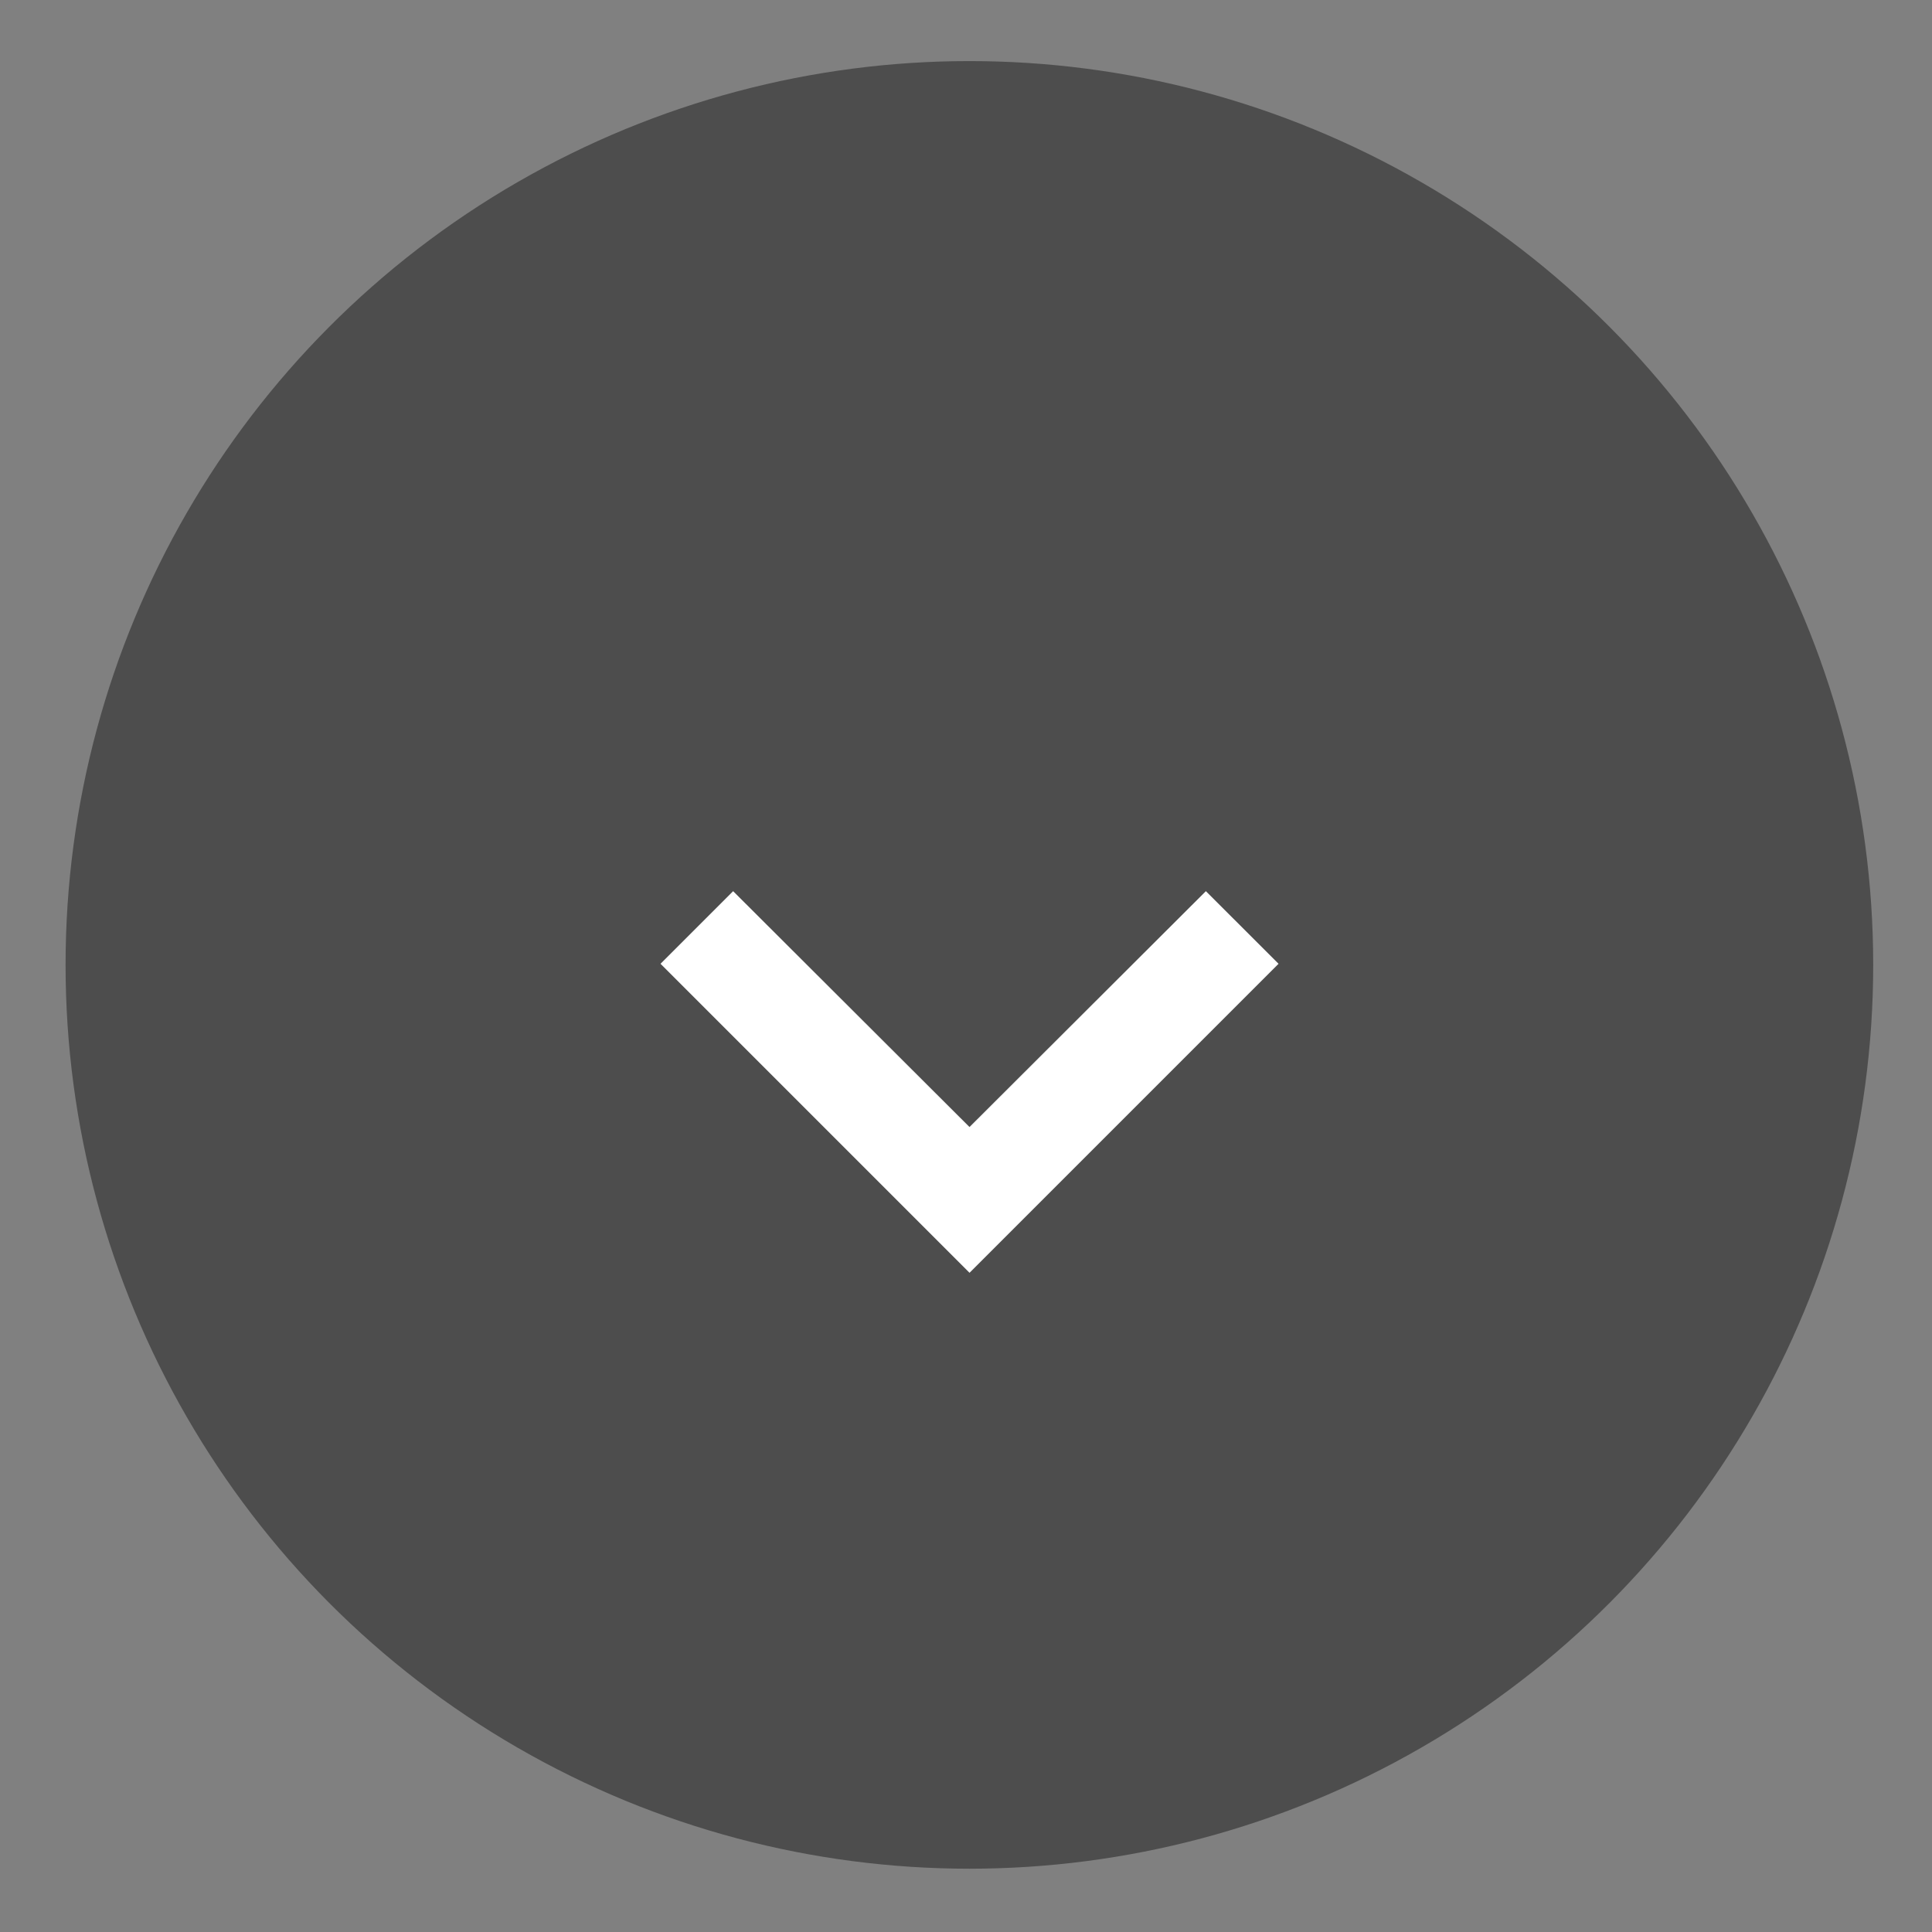 <?xml version="1.0" encoding="UTF-8" standalone="no"?>
<!-- Created with Inkscape (http://www.inkscape.org/) -->

<svg
   xmlns:dc="http://purl.org/dc/elements/1.1/"
   xmlns:cc="http://creativecommons.org/ns#"
   xmlns:rdf="http://www.w3.org/1999/02/22-rdf-syntax-ns#"
   xmlns:svg="http://www.w3.org/2000/svg"
   xmlns="http://www.w3.org/2000/svg"
   xmlns:sodipodi="http://sodipodi.sourceforge.net/DTD/sodipodi-0.dtd"
   xmlns:inkscape="http://www.inkscape.org/namespaces/inkscape"
   width="800"
   height="800"
   viewBox="0 0 211.667 211.667"
   version="1.1"
   id="svg4626"
   inkscape:version="0.92.3 (2405546, 2018-03-11)"
   sodipodi:docname="down.svg">
  <rect x="0" y="0" width="211.667" height="211.667" fill="#808080" stroke="none"/>
  <defs
     id="defs4620" />
  <sodipodi:namedview
     id="base"
     pagecolor="#ffffff"
     bordercolor="#666666"
     borderopacity="1.0"
     inkscape:pageopacity="0.0"
     inkscape:pageshadow="2"
     inkscape:zoom="0.7"
     inkscape:cx="281.0639"
     inkscape:cy="431.09537"
     inkscape:document-units="mm"
     inkscape:current-layer="layer2"
     showgrid="false"
     units="px"
     inkscape:window-width="1920"
     inkscape:window-height="1017"
     inkscape:window-x="0"
     inkscape:window-y="30"
     inkscape:window-maximized="1" />
  <g
     inkscape:label="Camada 1"
     inkscape:groupmode="layer"
     id="layer1"
     transform="translate(0,-85.333)"
     style="display:none">
    <circle
       style="fill:#ff5555;fill-opacity:1;stroke-width:0.29"
       id="path4650"
       cx="105.833"
       cy="191.393"
       r="98.652" />
    <path
       style="fill:#ffffff;stroke-width:0.437"
       d="m 139.219,230.144 c -1.573,-1.72 -2.384,-3.842 -3.195,-8.358 -0.717,-3.99 -0.728,-4.517 -0.118,-5.696 0.615,-1.19 0.888,-7.075 0.353,-7.61 -0.299,-0.298 -4.084,0.74 -7.129,1.956 -3.269,1.305 -3.289,1.295 -6.065,-2.987 -2.653,-4.091 -2.468,-4.747 1.08,-3.837 1.926,0.494 2.386,0.425 6.867,-1.022 l 4.803,-1.551 0.279,-4.077 c 0.637,-9.307 0.338,-15.408 -0.63,-12.884 -0.674,1.757 -8.996,12.059 -12.969,16.055 -5.264,5.294 -9.481,8.419 -15.057,11.158 -3.213,1.578 -4.338,1.917 -6.374,1.917 -1.36,0 -2.594,-0.122 -2.744,-0.272 -0.149,-0.149 1.539,-1.652 3.751,-3.339 5.91,-4.507 13.386,-11.25 18.273,-16.482 4.262,-4.563 13.044,-15.226 13.058,-15.856 0.022,-0.958 -7.026,0.475 -13.956,2.837 -2.939,1.002 -4.549,1.827 -5.584,2.862 -1.665,1.665 -2.601,1.607 -4.642,-0.285 -1.101,-1.021 -4.059,-6.108 -3.702,-6.368 0.076,-0.055 2.105,-0.323 4.508,-0.596 3.52,-0.399 15.811,-3.178 25.684,-5.807 l 1.646,-0.438 -0.283,-4.898 c -0.322,-5.576 -0.388,-5.702 -4.188,-8.01 -3.398,-2.064 -3.364,-2.865 0.172,-4.059 3.666,-1.238 4.616,-1.164 8.05,0.625 4.443,2.316 5.851,3.521 5.851,5.008 0,1.338 -0.975,2.631 -1.983,2.631 -1.138,0 -1.796,2.699 -1.573,6.447 0.08,1.332 1.011,1.283 7.332,-0.382 4.9,-1.291 5.368,-1.339 8.583,-0.889 3.493,0.49 6.451,1.568 8.943,3.259 1.105,0.75 1.418,1.273 1.42,2.371 0.002,1.139 -0.26,1.545 -1.368,2.118 -1.658,0.857 -6.388,0.704 -12.396,-0.401 -3.463,-0.637 -4.34,-0.653 -7.333,-0.129 -1.869,0.327 -3.512,0.708 -3.651,0.847 -0.333,0.333 3.533,5.897 6.757,9.728 1.41,1.676 3.922,4.146 5.581,5.49 2.943,2.384 4.724,3.621 14.159,9.825 5.637,3.708 11.027,8.667 10.84,9.975 -0.166,1.162 -3.247,2.226 -8.268,2.856 -5.817,0.729 -7.58,0.167 -11.128,-3.553 -2.824,-2.96 -3.788,-4.242 -9.812,-13.036 -2.717,-3.966 -5.812,-8.483 -6.879,-10.038 -2.024,-2.948 -3.191,-4.097 -3.647,-3.591 -0.335,0.371 0.309,15.436 0.714,16.712 0.222,0.701 0.528,0.865 1.237,0.664 0.518,-0.146 2.13,-0.386 3.583,-0.532 2.166,-0.218 2.963,-0.102 4.425,0.644 2.056,1.049 4.079,3.262 4.079,4.463 0,1.318 -1.506,1.785 -6.267,1.944 -2.45,0.082 -5.017,0.405 -5.706,0.719 l -1.251,0.57 0.272,3.51 c 0.711,9.176 0.828,15.39 0.319,16.931 -0.549,1.664 -2.422,3.843 -3.303,3.843 -0.286,0 -0.924,-0.443 -1.419,-0.983 z m -60.178,-2.029 c -0.664,-0.693 -1.466,-2.02 -1.782,-2.948 -0.896,-2.633 -2.586,-3.388 -8.033,-3.59 -8.328,-0.308 -17.252,1.031 -26.199,3.933 l -5.374,1.743 -1.837,-1.085 c -3.435,-2.029 -4.475,-3.57 -5.302,-7.857 -0.722,-3.74 -0.718,-3.971 0.143,-7.649 2.05,-8.764 3.167,-25.18 2.667,-39.195 l -0.219,-6.12 -1.857,-2.78 c -1.022,-1.529 -1.857,-3.053 -1.857,-3.386 0,-0.897 2.305,-0.758 5.734,0.346 l 2.955,0.952 19.035,-4.063 c 10.469,-2.235 19.556,-3.963 20.194,-3.841 0.637,0.122 1.686,0.07 2.33,-0.114 1.369,-0.393 3.945,0.597 9.629,3.701 3.938,2.151 6.119,4.085 6.119,5.429 0,0.95 -3.18,3.978 -4.178,3.978 -0.892,0 -2.369,3.379 -2.31,5.284 0.025,0.82 -0.176,2.298 -0.448,3.285 -1.108,4.028 -1.313,10.084 -0.561,16.562 0.251,2.163 0.468,5.605 0.481,7.649 0.013,2.043 0.042,7.853 0.063,12.91 l 0.039,9.195 -1.429,3.261 c -1.813,4.137 -1.988,4.354 -3.527,4.354 -0.7,0 -1.722,0.294 -2.27,0.654 -0.931,0.61 -1.078,0.569 -2.204,-0.606 z m -32.825,-9.898 c 10.376,-2.528 19.019,-4.09 24.489,-4.425 l 4.449,-0.272 0.28,-4.854 c 0.154,-2.67 0.281,-7.76 0.282,-11.31 0.003,-8.021 0.12,-7.901 -6.344,-6.48 -2.335,0.513 -6.574,1.124 -9.422,1.356 -5.777,0.472 -8.094,0.913 -11.398,2.168 l -2.252,0.856 -2.805,-1.569 c -2.012,-1.125 -2.939,-1.435 -3.278,-1.096 -0.271,0.271 -0.717,4.535 -1.045,9.999 -0.353,5.882 -0.906,11.03 -1.445,13.459 -1.076,4.85 -1.073,4.747 -0.143,4.384 0.421,-0.164 4.305,-1.161 8.632,-2.216 z m 4.585,-30.341 c 6.752,-1.829 12.669,-3.911 16.114,-5.668 1.738,-0.887 1.929,-0.898 4.389,-0.261 4.261,1.104 4.255,1.107 4.495,-2.284 0.115,-1.623 0.094,-6.575 -0.046,-11.005 l -0.255,-8.055 -1.311,-0.379 c -1.761,-0.509 -5.978,-0.079 -11.801,1.204 -2.644,0.583 -7.266,1.469 -10.271,1.969 -7.542,1.256 -11.22,2.128 -11.771,2.792 -0.776,0.935 -1.036,6.613 -0.696,15.221 l 0.322,8.149 1.155,0.191 c 1.63,0.27 2.105,0.178 9.674,-1.873 z"
       id="path9171"
       inkscape:connector-curvature="0" />
  </g>
  <g
     inkscape:groupmode="layer"
     id="layer2"
     inkscape:label="Camada 2">
    <g
       id="g3837"
       transform="matrix(13.231,0,0,13.231,-1840.009,-3680.682)"
       style="opacity:1;fill:#4d4d4d;fill-opacity:1">
      <circle
         id="path3832"
         style="fill:#4d4d4d;fill-opacity:1;stroke-width:0.265"
         r="7.484"
         cy="286.176"
         cx="147.095" />
    </g>
    <g
       id="g3872"
       transform="matrix(3.501,0,0,3.501,68.228,135.306)"
       style="opacity:1">
      <path
         id="path3858"
         d="m 18.248,-10.76 -7.397,7.381 -7.397,-7.381 -2.272,2.272 9.67,9.67 9.67,-9.67 z"
         inkscape:connector-curvature="0"
         style="fill:#ffffff;stroke-width:1.612" />
      <path
         id="path3860"
         d="M 0,0 H 24 V 24 H 0 Z"
         inkscape:connector-curvature="0"
         style="fill:none" />
    </g>
  </g>
</svg>
